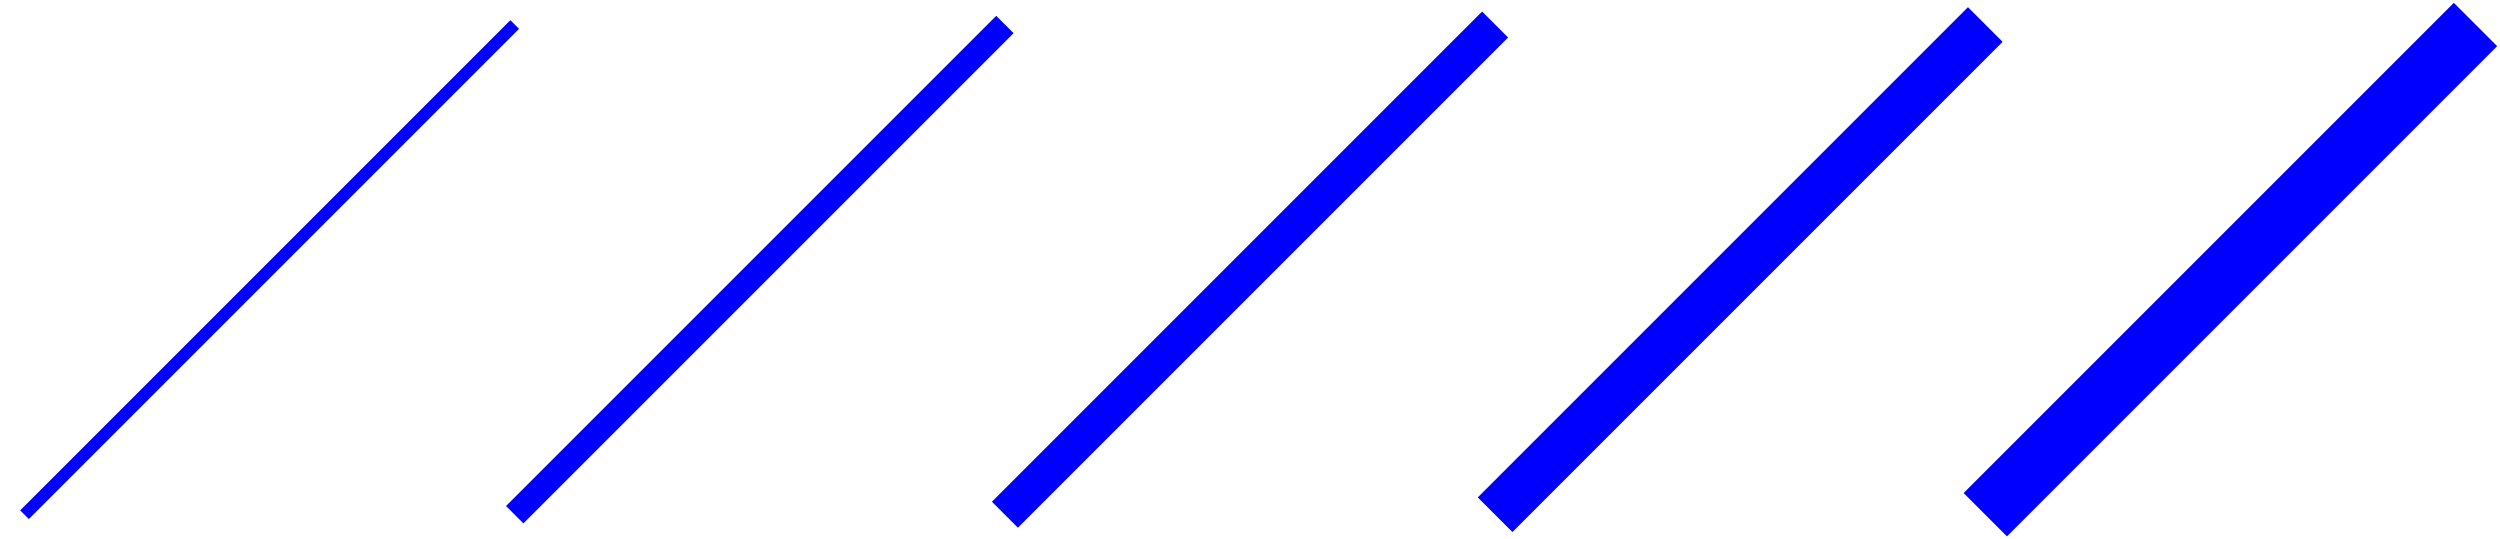 <?xml version="1.0" standalone="no"?>
<!DOCTYPE svg PUBLIC "-//W3C//DTD SVG 1.1//EN" "http://www.w3.org/Graphics/SVG/1.1/DTD/svg11.dtd">
<svg width="102mm" height="22mm" viewBox="0 -84 102 22" xmlns="http://www.w3.org/2000/svg" version="1.1">
<title>OpenSCAD Model</title>
<path d="
M 101.884,-82.116 L 100.116,-83.884 L 80.116,-63.884 L 81.884,-62.116 z
M 81.707,-82.293 L 80.293,-83.707 L 60.293,-63.707 L 61.707,-62.293 z
M 61.53,-82.47 L 60.47,-83.53 L 40.47,-63.53 L 41.53,-62.47 z
M 41.354,-82.646 L 40.646,-83.354 L 20.646,-63.354 L 21.354,-62.646 z
M 21.177,-82.823 L 20.823,-83.177 L 0.823,-63.177 L 1.177,-62.823 z
" stroke="none" fill="blue" stroke-width="0.35"/>
</svg>

